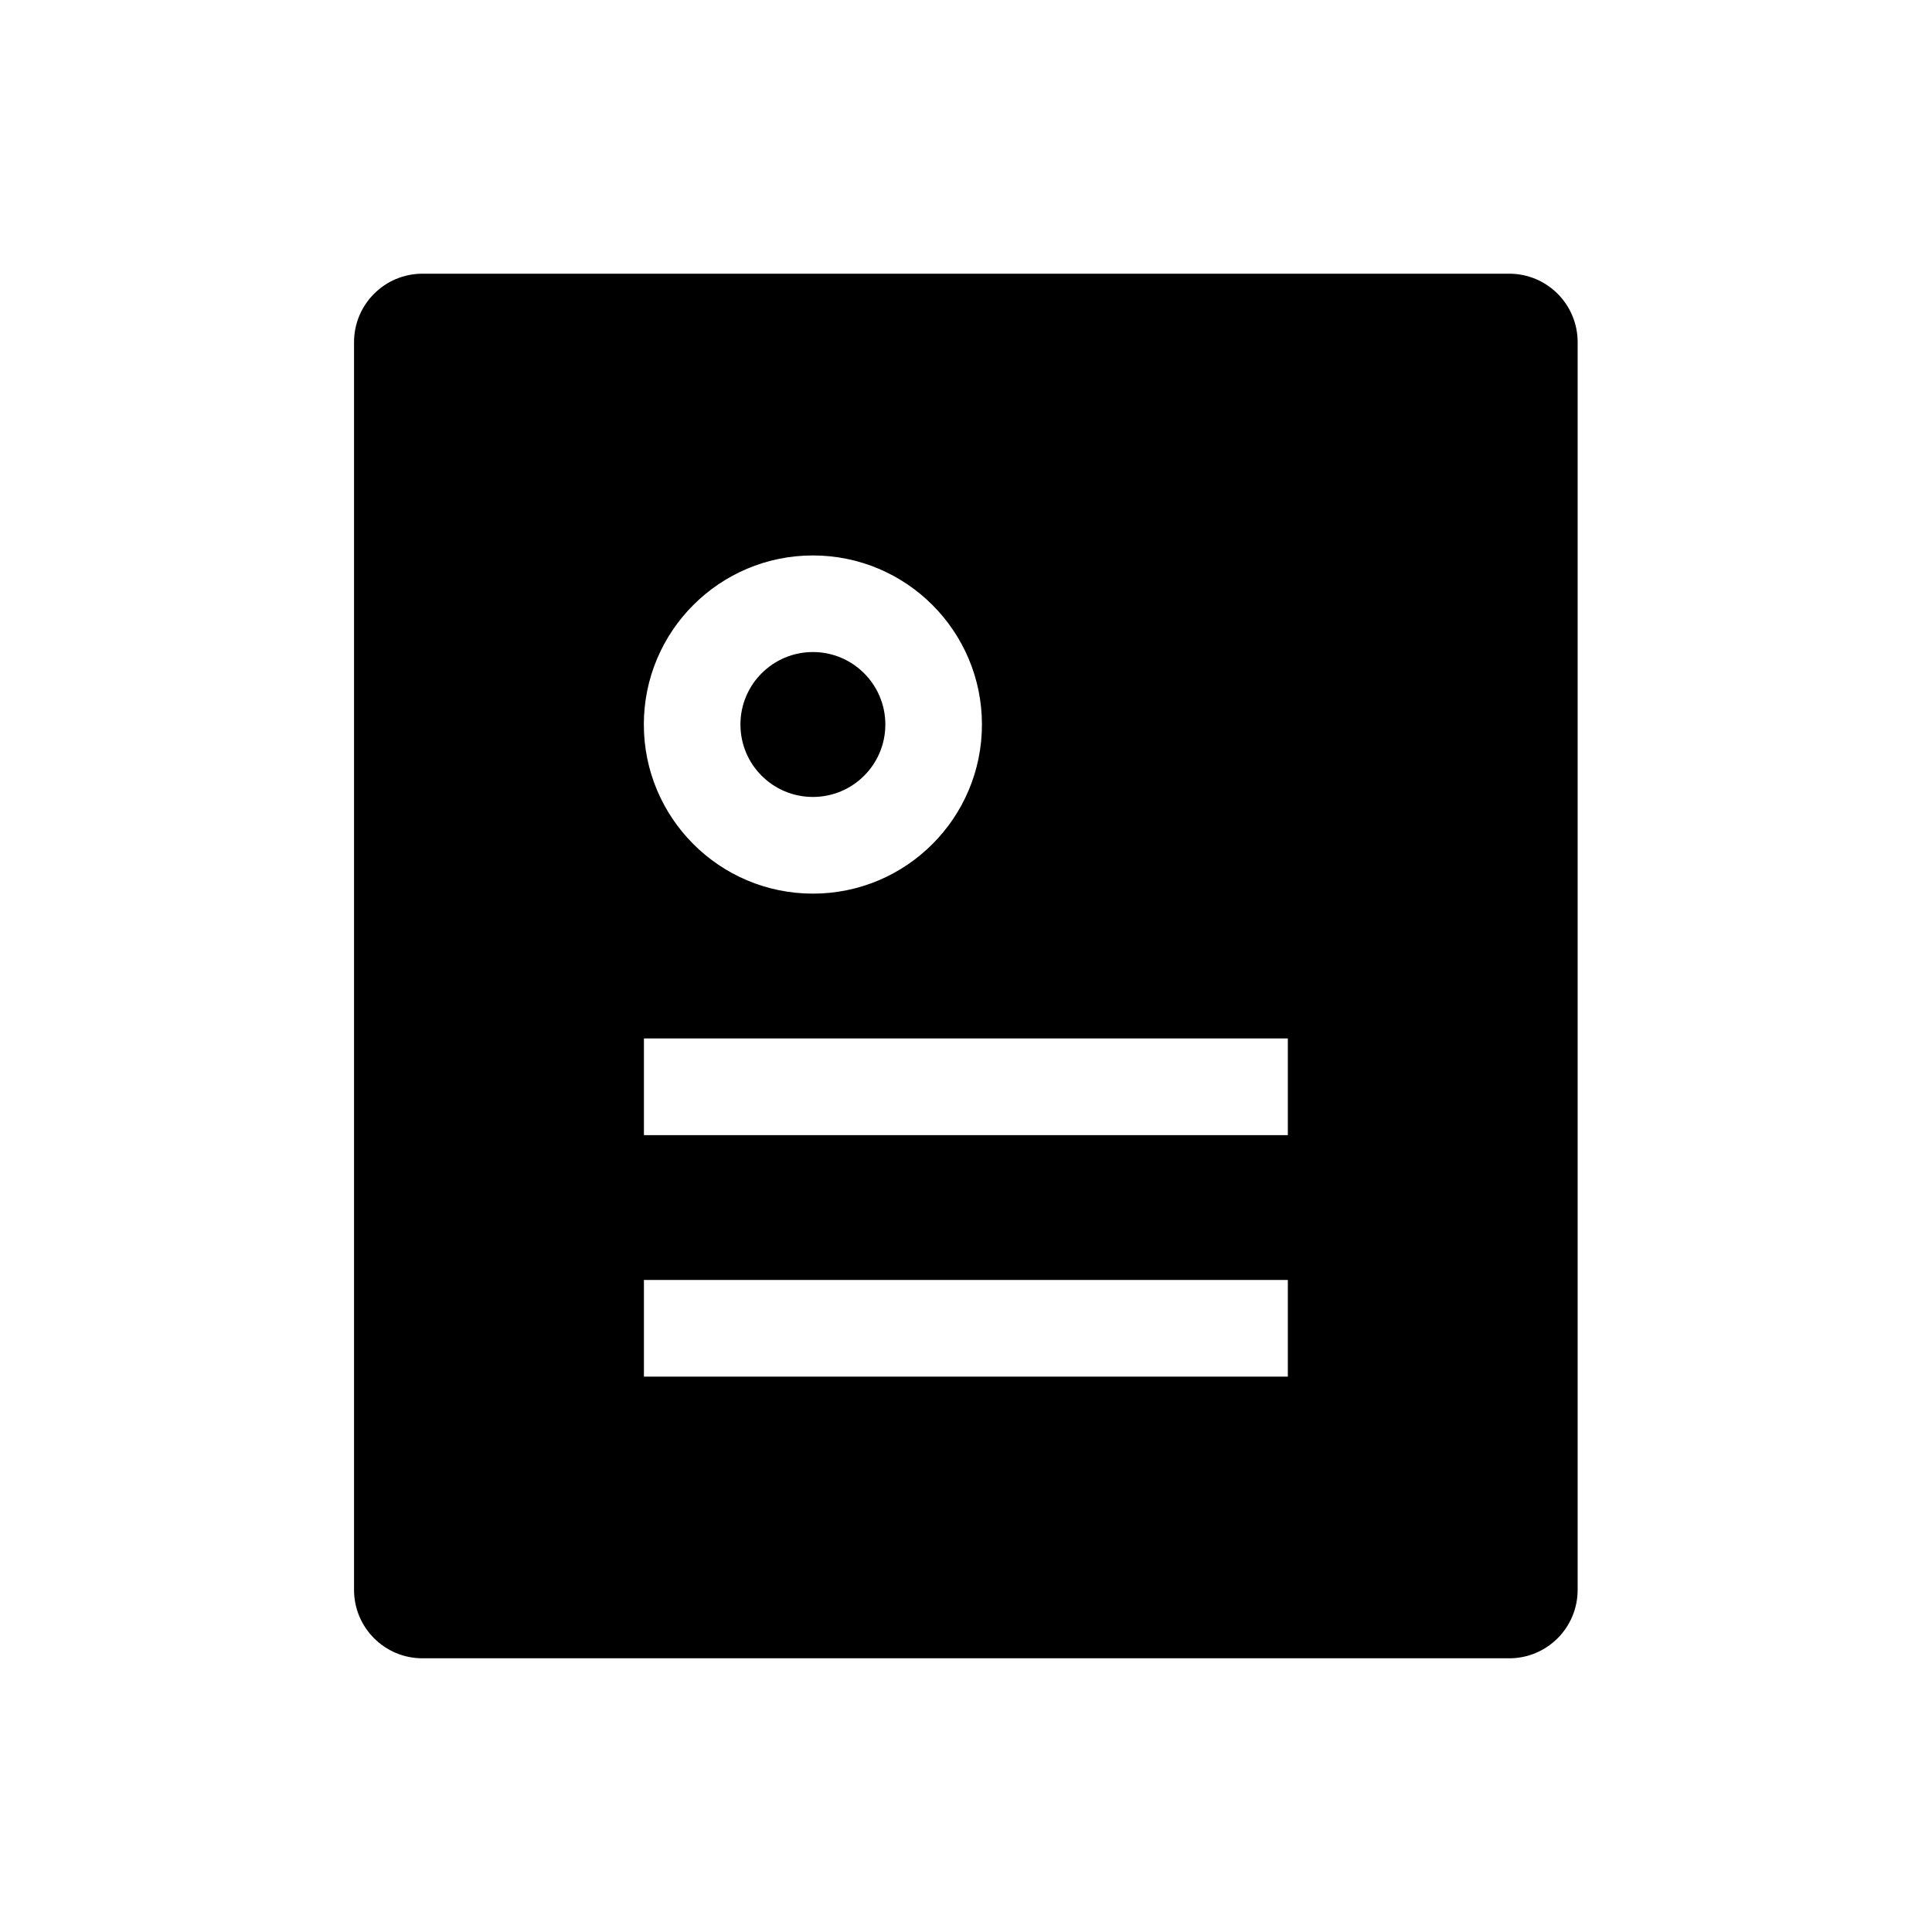 <svg width="24" height="24" viewBox="0 0 24 24" fill="none" xmlns="http://www.w3.org/2000/svg">
<path fill-rule="evenodd" clip-rule="evenodd" d="M4.398 4.25C4.398 3.781 4.779 3.4 5.248 3.4H18.748C19.218 3.4 19.598 3.781 19.598 4.25V19.75C19.598 20.22 19.218 20.6 18.748 20.6H5.248C4.779 20.6 4.398 20.22 4.398 19.75V4.25ZM9.198 9C9.198 8.503 9.601 8.1 10.098 8.1C10.595 8.1 10.998 8.503 10.998 9C10.998 9.498 10.595 9.9 10.098 9.9C9.601 9.9 9.198 9.498 9.198 9ZM10.098 6.9C8.938 6.9 7.998 7.841 7.998 9C7.998 10.16 8.938 11.101 10.098 11.101C11.258 11.101 12.198 10.16 12.198 9C12.198 7.841 11.258 6.9 10.098 6.9ZM15.998 14.101H7.999V12.9H15.998V14.101ZM7.999 17.101H15.998V15.9H7.999V17.101Z" fill="black"/>
</svg>
